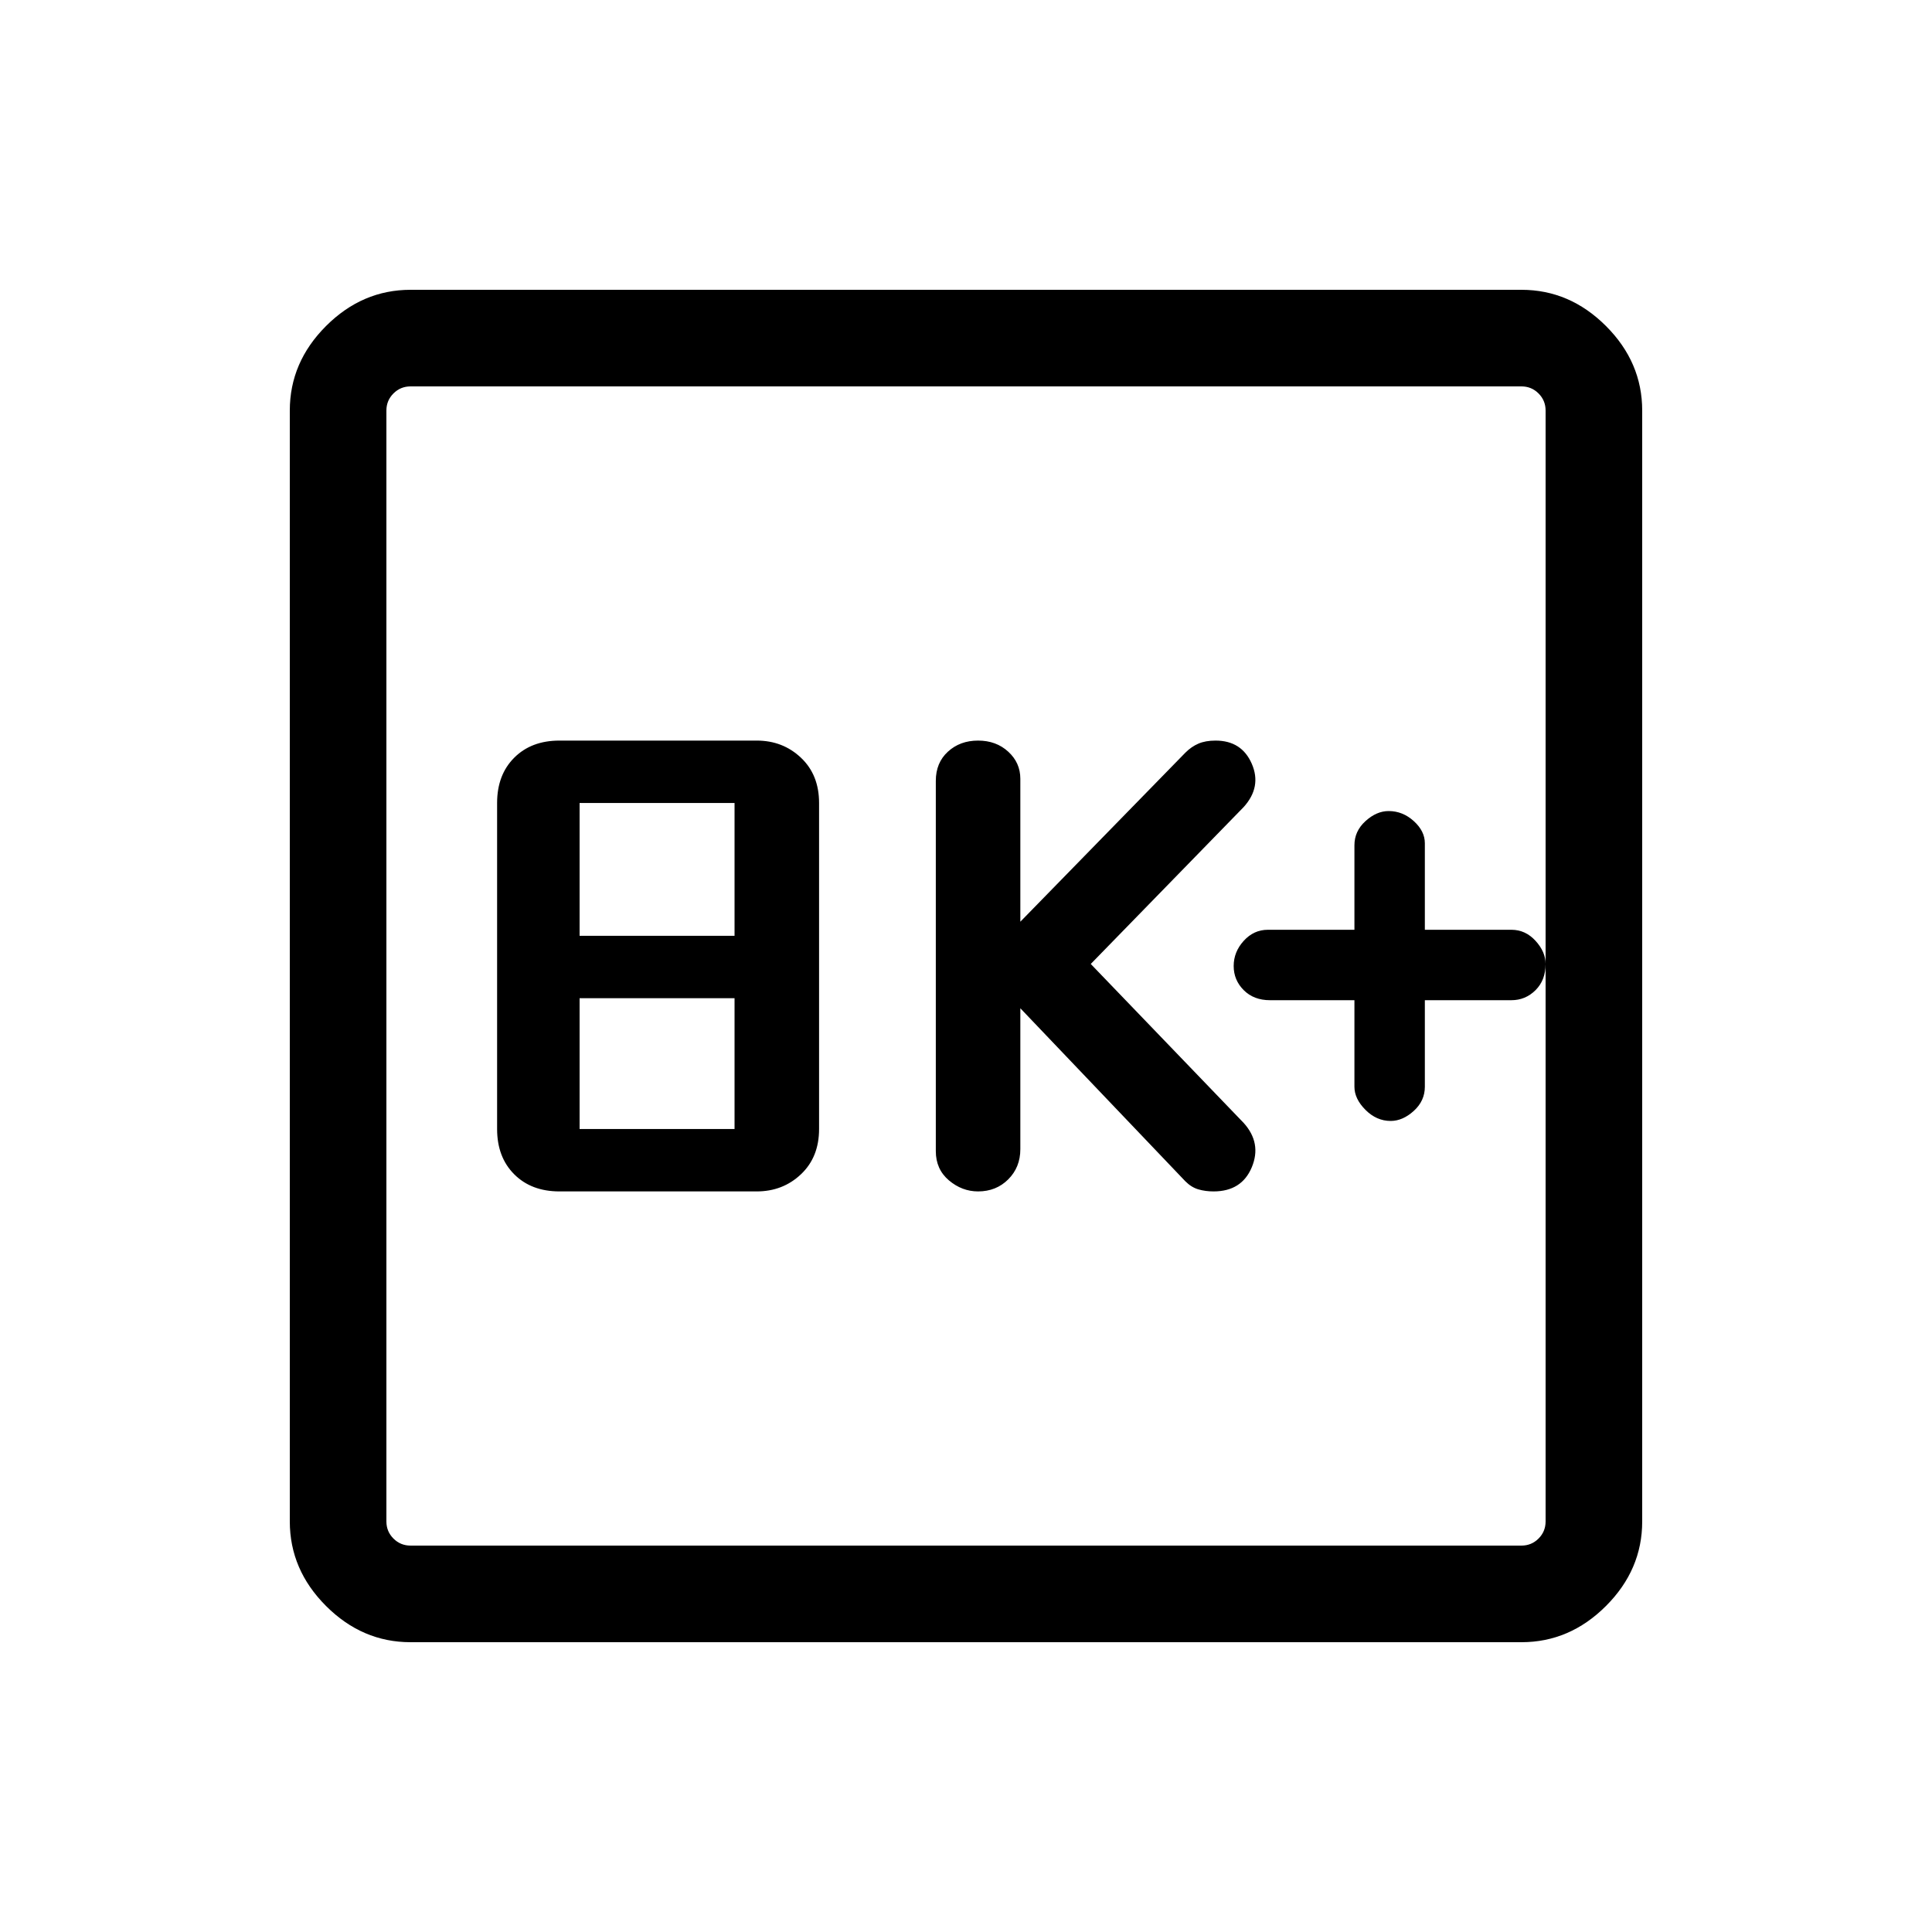 <svg xmlns="http://www.w3.org/2000/svg" height="40" width="40"><path d="M20.25 24.667Q20.625 24.667 20.875 24.417Q21.125 24.167 21.125 23.792V20.875L24.542 24.458Q24.667 24.583 24.812 24.625Q24.958 24.667 25.125 24.667Q25.708 24.667 25.917 24.167Q26.125 23.667 25.75 23.25L22.583 19.958L25.75 16.708Q26.125 16.292 25.917 15.813Q25.708 15.333 25.167 15.333Q24.958 15.333 24.812 15.396Q24.667 15.458 24.542 15.583L21.125 19.083V16.125Q21.125 15.792 20.875 15.563Q20.625 15.333 20.25 15.333Q19.875 15.333 19.625 15.563Q19.375 15.792 19.375 16.167V23.833Q19.375 24.208 19.646 24.438Q19.917 24.667 20.25 24.667ZM11.583 24.667H15.667Q16.208 24.667 16.583 24.312Q16.958 23.958 16.958 23.375V16.625Q16.958 16.042 16.583 15.688Q16.208 15.333 15.667 15.333H11.583Q11 15.333 10.646 15.688Q10.292 16.042 10.292 16.625V23.375Q10.292 23.958 10.646 24.312Q11 24.667 11.583 24.667ZM12 19.375V16.625H15.208V19.375ZM12 23.375V20.667H15.208V23.375ZM8.5 34Q7.5 34 6.75 33.25Q6 32.5 6 31.5V8.5Q6 7.5 6.75 6.75Q7.5 6 8.5 6H31.5Q32.5 6 33.25 6.75Q34 7.5 34 8.5V31.5Q34 32.5 33.25 33.25Q32.5 34 31.5 34ZM8.5 32H31.5Q31.708 32 31.854 31.854Q32 31.708 32 31.5V8.5Q32 8.292 31.854 8.146Q31.708 8 31.5 8H8.5Q8.292 8 8.146 8.146Q8 8.292 8 8.5V31.5Q8 31.708 8.146 31.854Q8.292 32 8.5 32ZM8 8Q8 8 8 8.146Q8 8.292 8 8.5V31.5Q8 31.708 8 31.854Q8 32 8 32Q8 32 8 31.854Q8 31.708 8 31.5V8.5Q8 8.292 8 8.146Q8 8 8 8ZM28.792 23.208Q29.042 23.208 29.271 23Q29.5 22.792 29.5 22.5V20.708H31.292Q31.583 20.708 31.792 20.5Q32 20.292 32 19.958Q32 19.708 31.792 19.479Q31.583 19.25 31.292 19.25H29.5V17.458Q29.5 17.208 29.271 17Q29.042 16.792 28.75 16.792Q28.5 16.792 28.271 17Q28.042 17.208 28.042 17.5V19.25H26.25Q25.958 19.25 25.75 19.479Q25.542 19.708 25.542 20Q25.542 20.292 25.75 20.5Q25.958 20.708 26.292 20.708H28.042V22.5Q28.042 22.75 28.271 22.979Q28.5 23.208 28.792 23.208Z"/></svg>